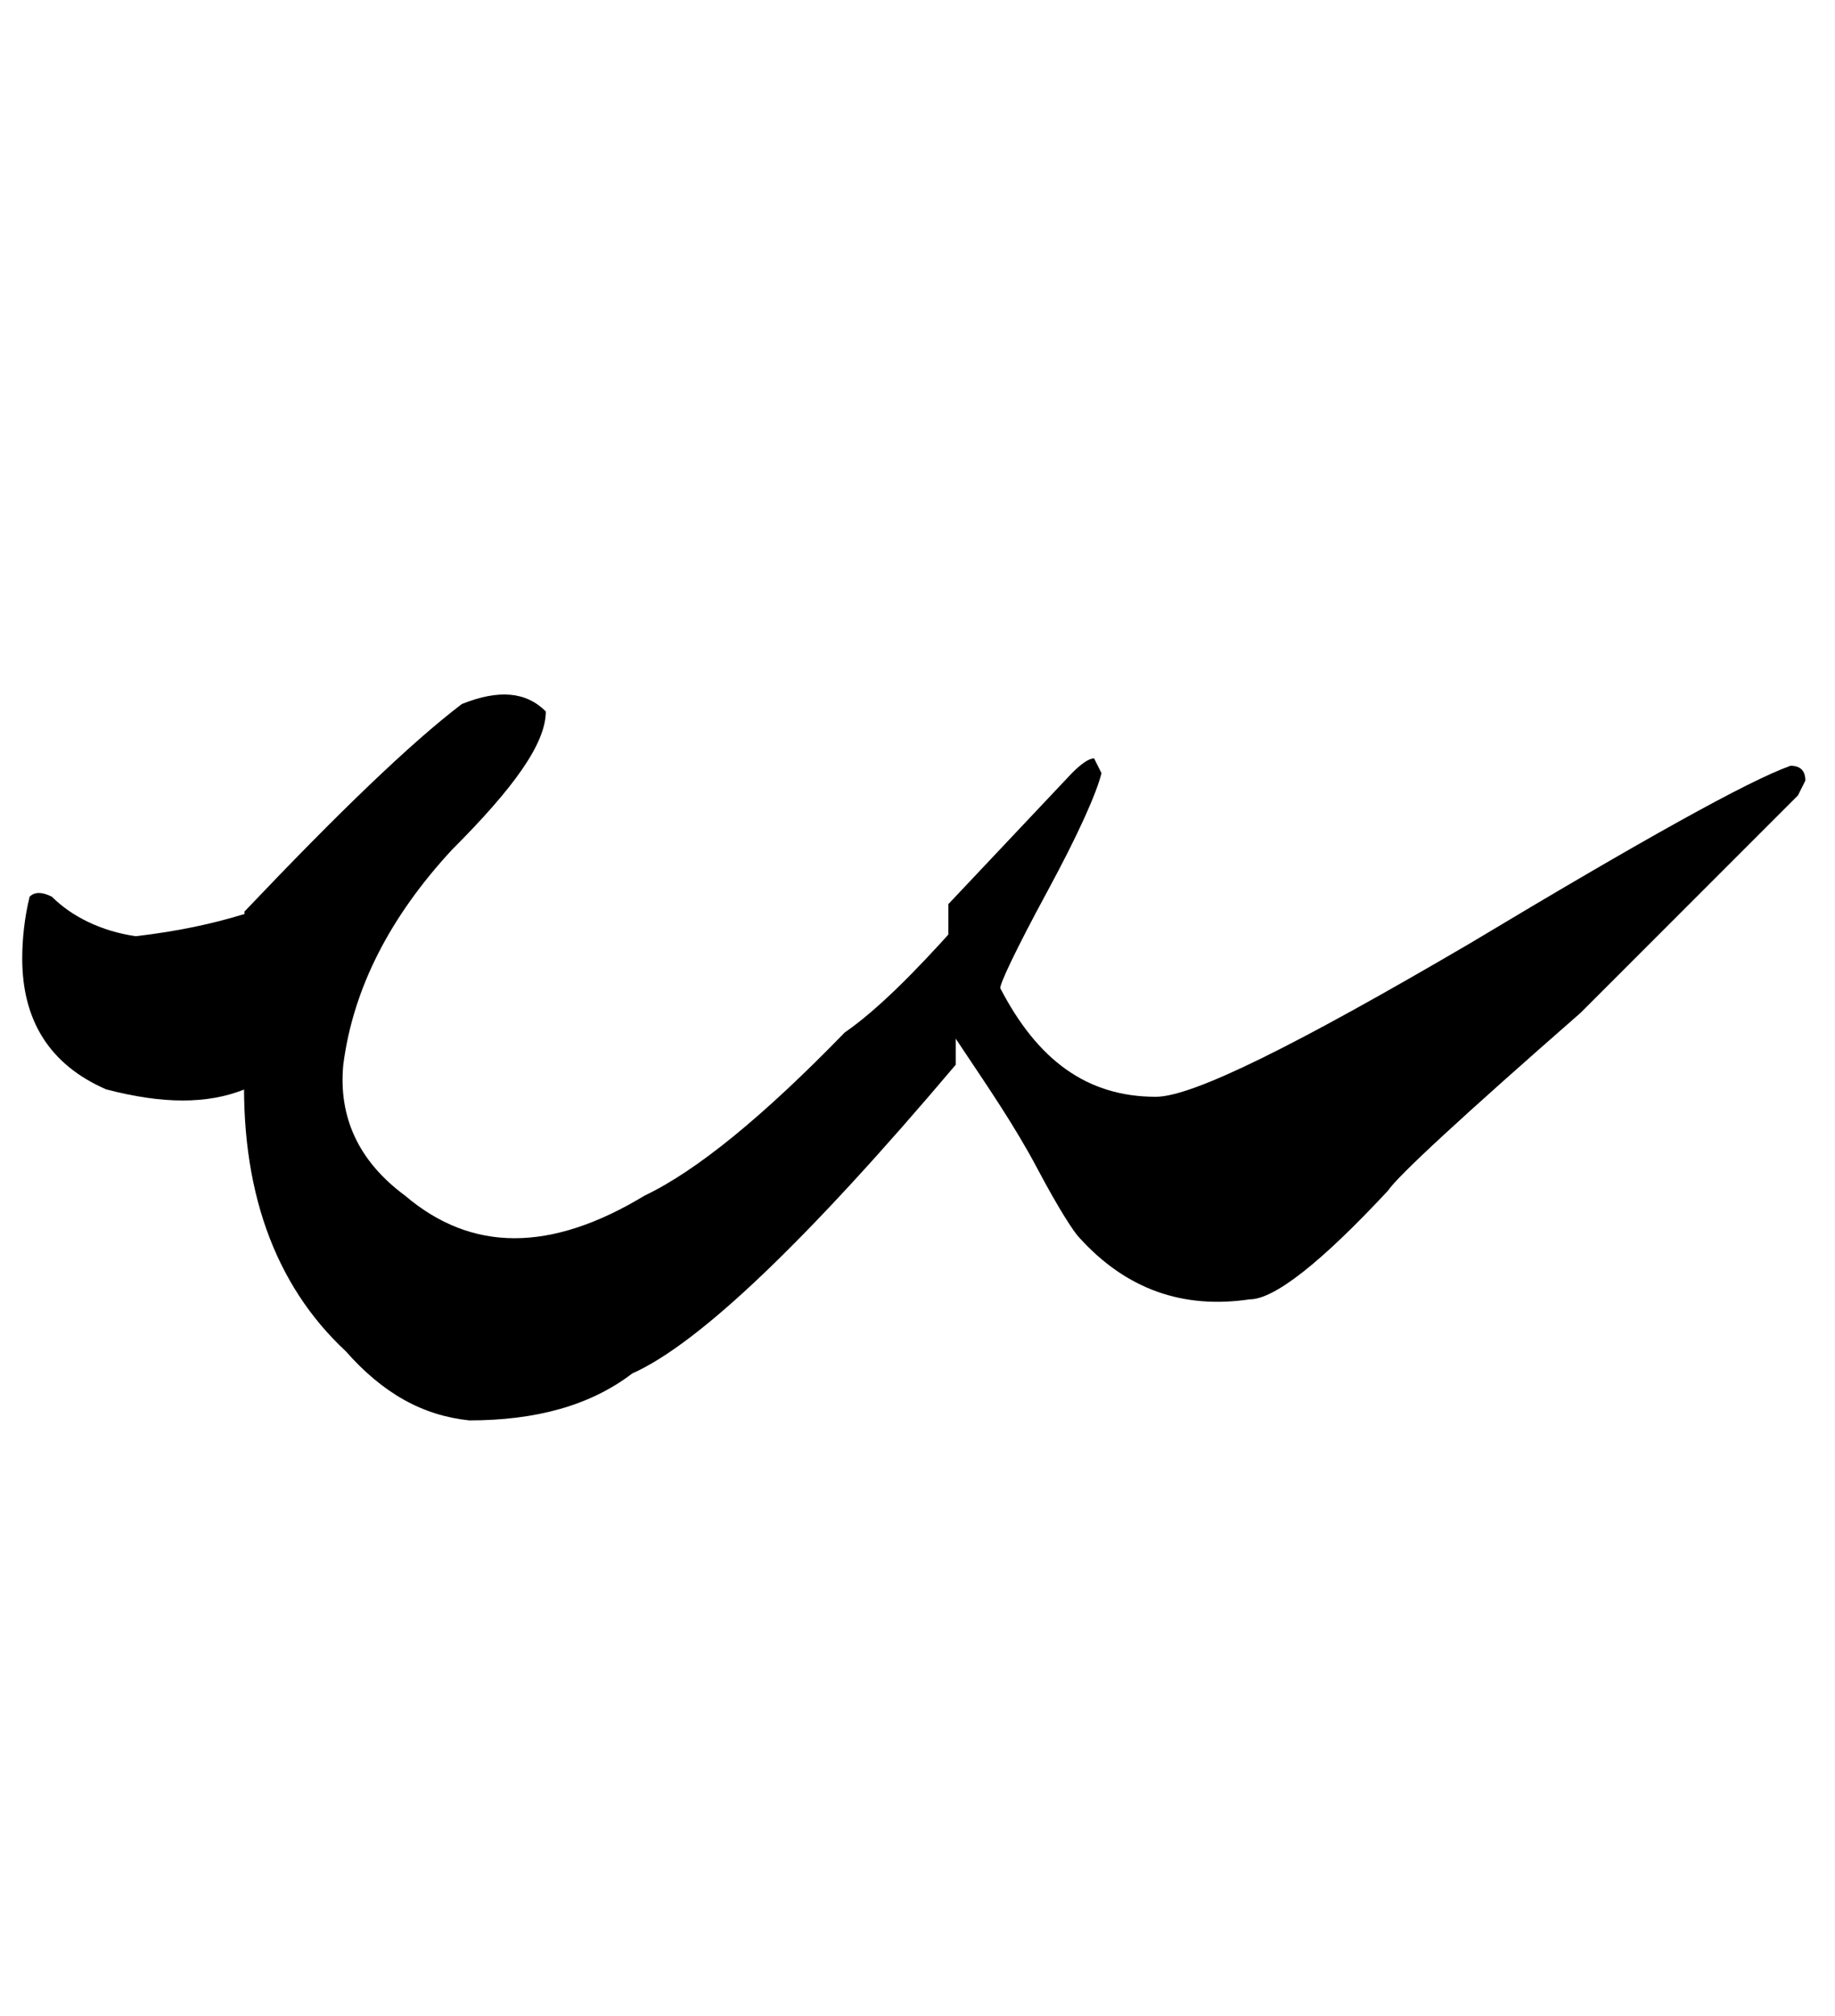 <?xml version="1.0" encoding="utf-8"?>
<!-- Generator: Adobe Illustrator 22.0.0, SVG Export Plug-In . SVG Version: 6.00 Build 0)  -->
<svg version="1.1" id="图层_1" xmlns="http://www.w3.org/2000/svg" xmlns:xlink="http://www.w3.org/1999/xlink" x="0px" y="0px"
	 viewBox="0 0 74.3 81.6" style="enable-background:new 0 0 74.3 81.6;" xml:space="preserve">
<g>
	<path d="M9.9,44.1c-1.5,0.6-3.3,0.6-5.6,0c-2.3-1-3.4-2.8-3.4-5.3c0-0.8,0.1-1.7,0.3-2.5c0.2-0.2,0.5-0.2,0.9,0
		c0.8,0.8,2,1.4,3.4,1.6c1.7-0.2,3.1-0.5,4.4-0.9V44.1z M38.7,37.5v5.6c-6,7.1-10.4,11.3-13.1,12.5c-1.7,1.3-3.9,1.9-6.6,1.9
		c-1.9-0.2-3.5-1.1-5-2.8c-2.9-2.7-4.3-6.6-4.1-11.6v-6.2c3.8-4,6.7-6.8,8.8-8.4c1.5-0.6,2.6-0.5,3.4,0.3c0,1.3-1.3,3.1-3.8,5.6
		c-2.5,2.7-4,5.6-4.4,8.7c-0.2,2.1,0.6,3.9,2.5,5.3c2.7,2.3,5.9,2.3,9.7,0c2.1-1,4.8-3.2,8.1-6.6C35.5,40.9,37,39.4,38.7,37.5z"/>
	<path d="M44.3,30.7l0.3,0.6c-0.2,0.8-0.9,2.4-2.2,4.8c-1.3,2.4-1.9,3.7-1.9,3.9c1.5,2.9,3.5,4.4,6.3,4.4c1.5,0,5.7-2.1,12.7-6.2
		c7-4.2,11.3-6.6,13-7.2c0.4,0,0.6,0.2,0.6,0.6l-0.3,0.6c-4.6,4.6-7.5,7.5-8.8,8.8c-4.8,4.2-7.4,6.6-7.8,7.2
		c-2.7,2.9-4.6,4.4-5.6,4.4c-2.7,0.4-5-0.4-6.9-2.5c-0.2-0.2-0.8-1.1-1.7-2.8S40,44,39,42.5l-0.6-0.9v-5l5-5.3
		C43.8,30.9,44.1,30.7,44.3,30.7z"/>
</g>
</svg>
